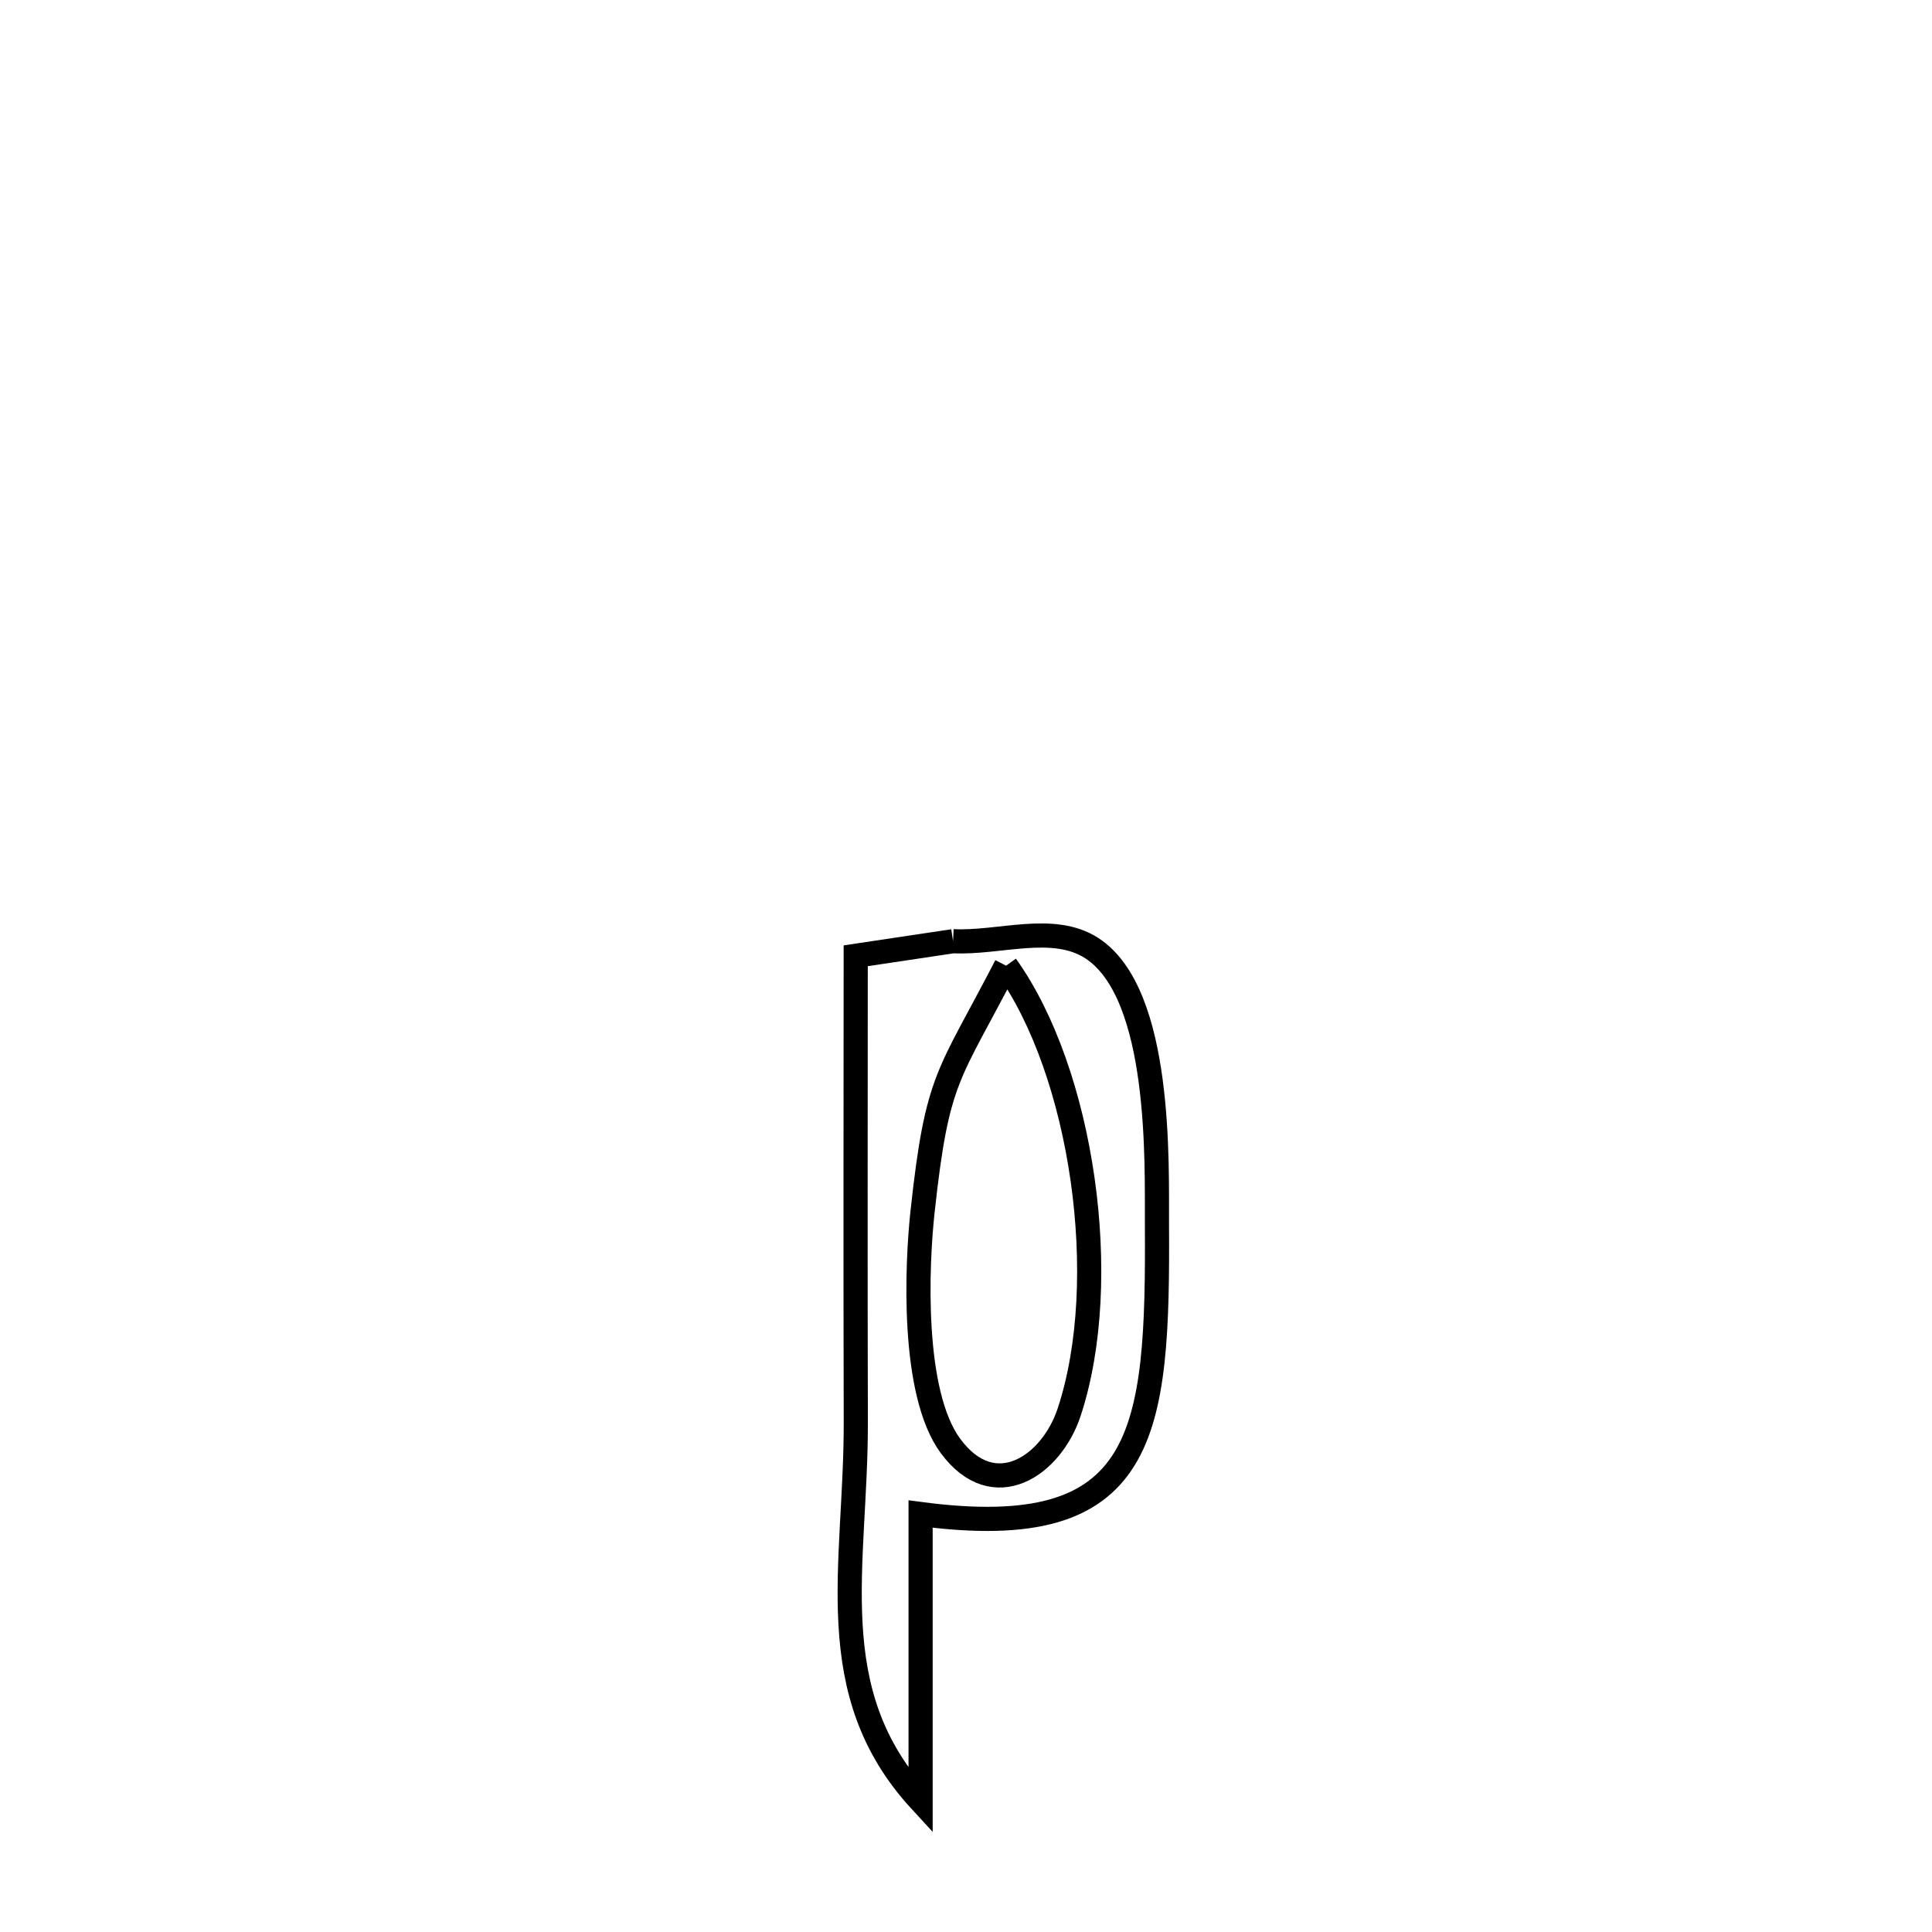 <svg xmlns="http://www.w3.org/2000/svg" viewBox="0.0 0.0 24.0 24.0" height="200px" width="200px"><path fill="none" stroke="black" stroke-width=".3" stroke-opacity="1.0"  filling="0" d="M11.839 11.692 L11.839 11.692 C12.414 11.721 13.081 11.466 13.564 11.779 C14.439 12.348 14.368 14.479 14.372 15.197 C14.388 17.82 14.254 19.179 11.436 18.808 L11.436 18.808 C11.436 19.996 11.436 21.184 11.436 22.372 L11.436 22.372 C10.184 21.013 10.635 19.453 10.631 17.667 C10.626 15.735 10.629 13.804 10.63 11.873 L10.63 11.873 C11.033 11.812 11.436 11.752 11.839 11.692 L11.839 11.692"></path>
<path fill="none" stroke="black" stroke-width=".3" stroke-opacity="1.0"  filling="0" d="M12.498 11.996 L12.498 11.996 C13.446 13.318 13.823 15.903 13.281 17.544 C13.061 18.209 12.349 18.695 11.808 17.963 C11.318 17.298 11.389 15.708 11.46 15.055 C11.644 13.362 11.777 13.392 12.498 11.996 L12.498 11.996"></path></svg>